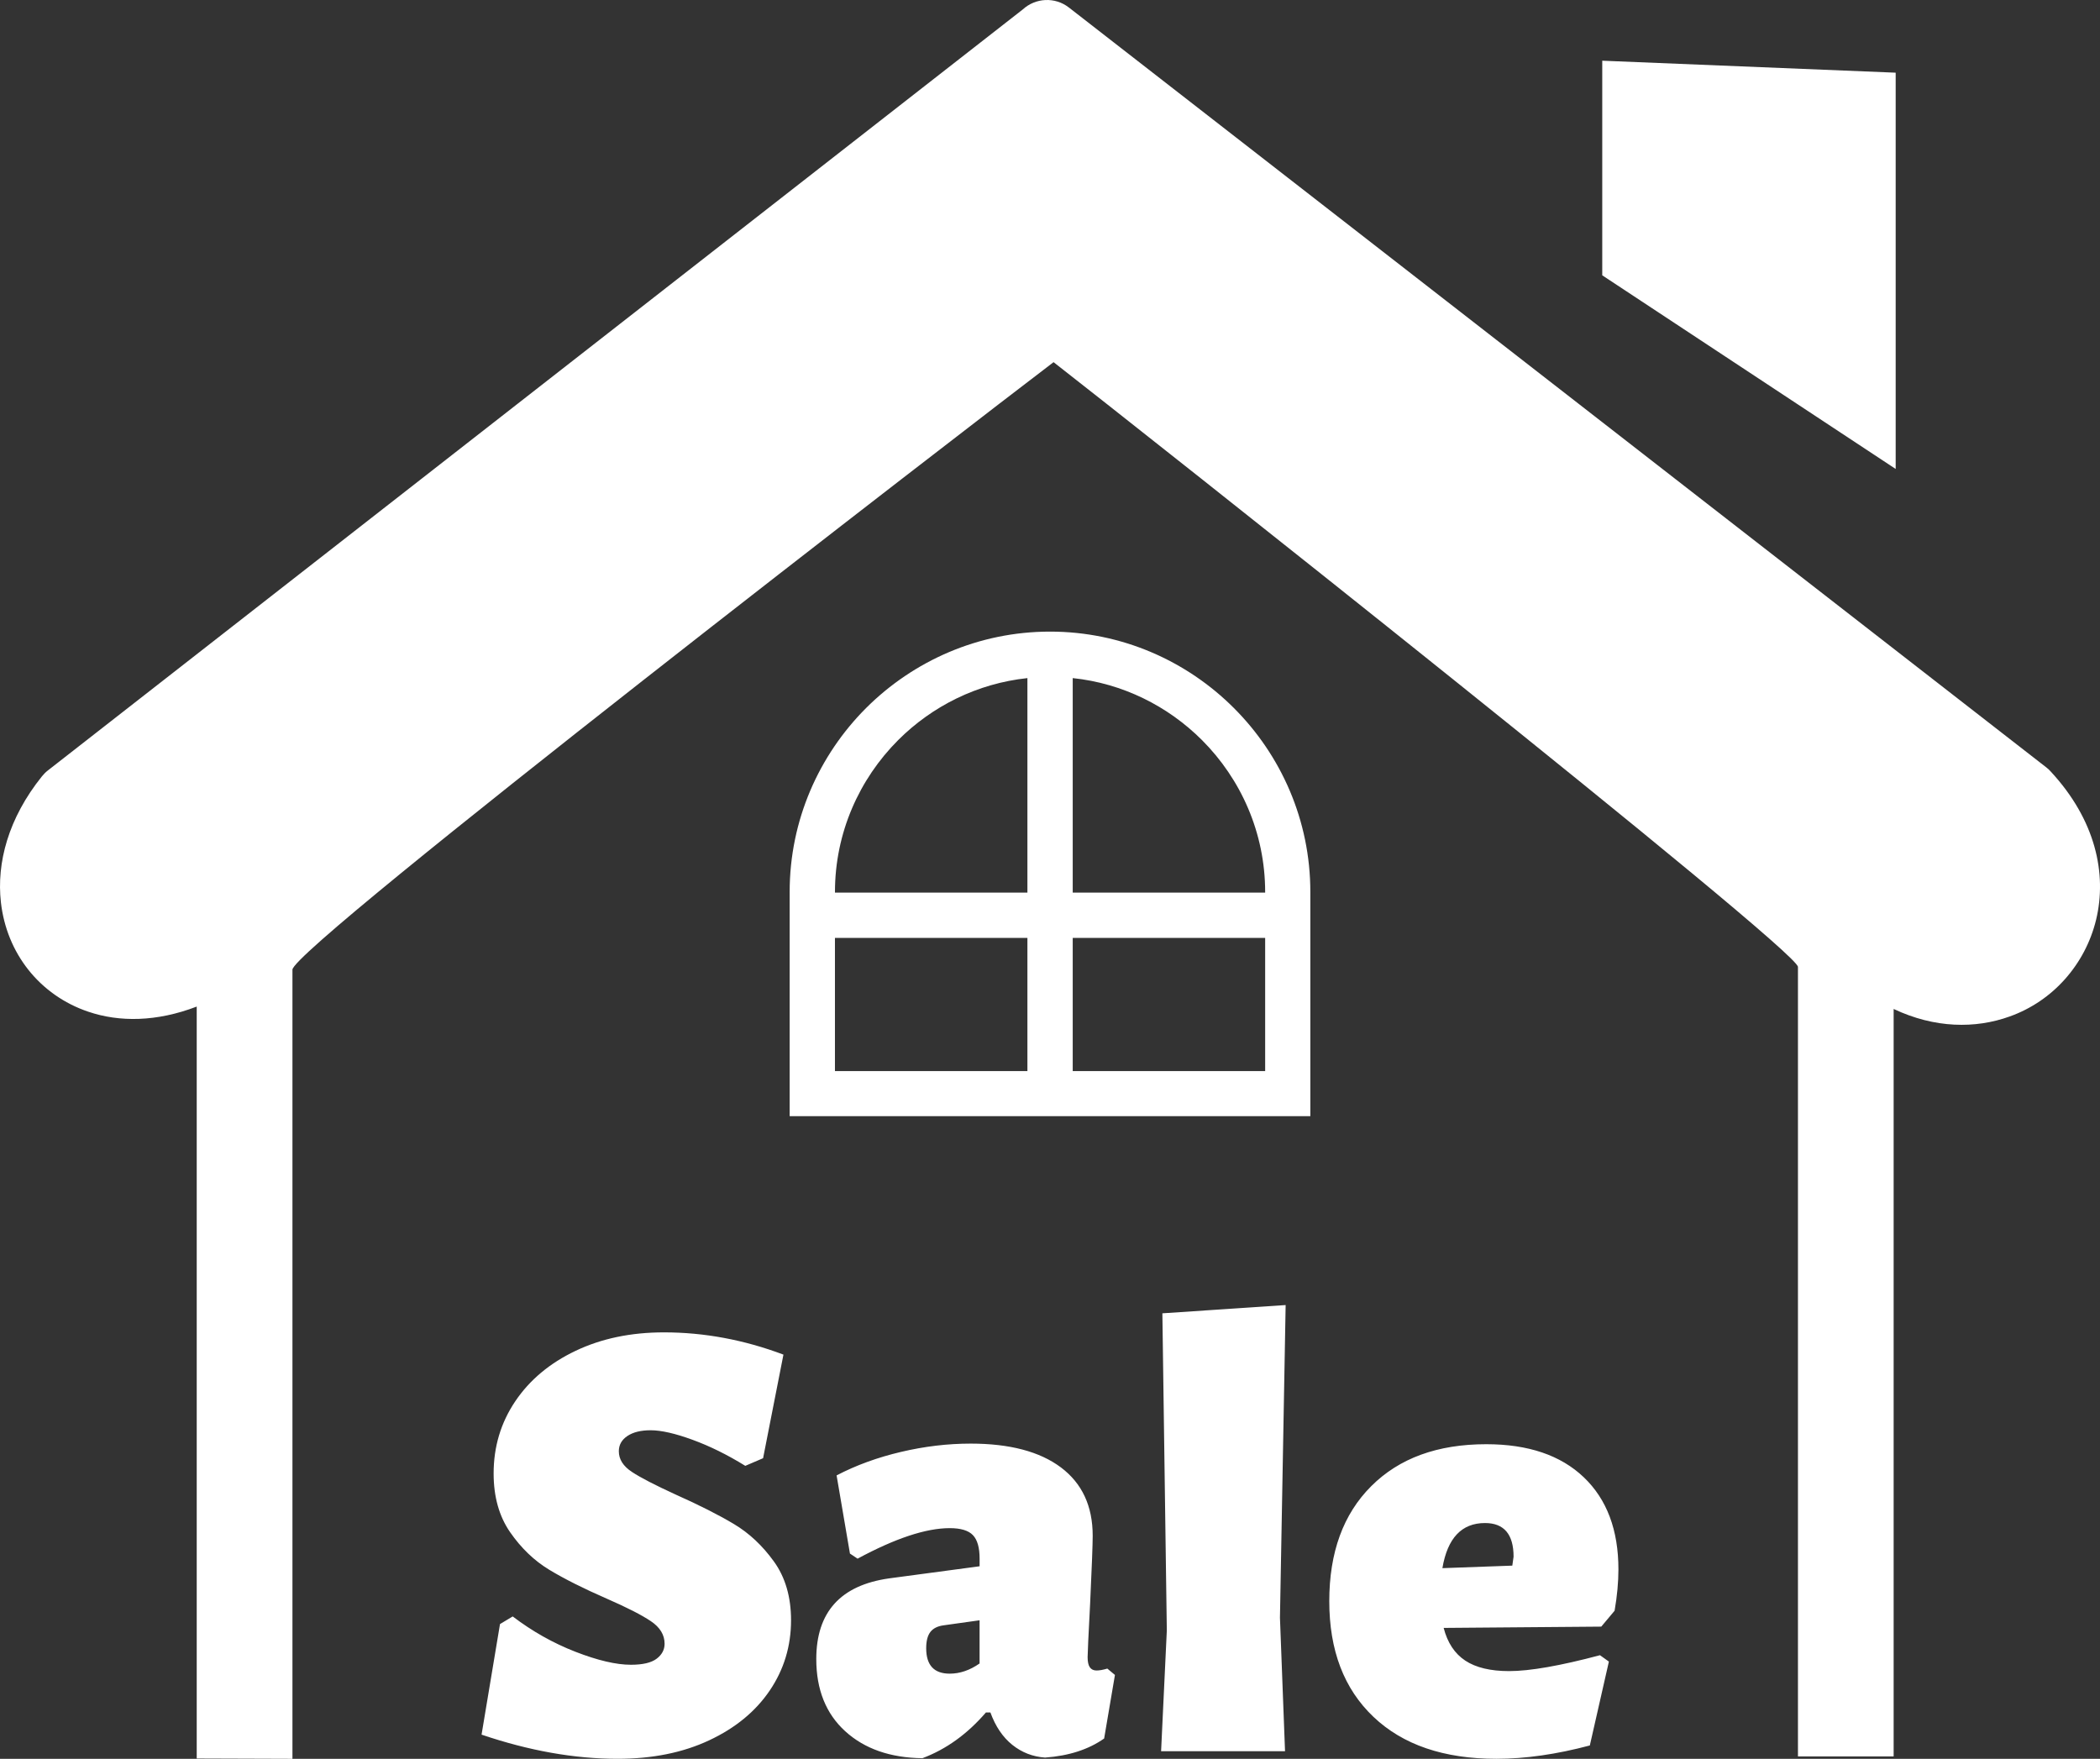 <?xml version="1.0" encoding="utf-8"?><svg version="1.1" id="Layer_1" xmlns="http://www.w3.org/2000/svg" fill="white" xmlns:xlink="http://www.w3.org/1999/xlink" x="0px" y="0px" viewBox="0 0 122.879 102.913" enable-background="new 0 0 122.879 102.913" xml:space="preserve"><rect x="0" y="0" width="122.879" height="102.913" fill="#333333" stroke="none"/><g><path fill-rule="evenodd" clip-rule="evenodd" d="M11.511,102.894V58.897c-2.339,0.899-4.529,0.919-6.349,0.299 c-1.42-0.479-2.62-1.34-3.5-2.448c-0.88-1.11-1.44-2.461-1.609-3.95c-0.26-2.31,0.43-4.919,2.399-7.37l0,0 c0.1-0.12,0.21-0.24,0.34-0.34L59.847,0.552c0.74-0.679,1.88-0.75,2.701-0.11l57.185,44.457l0,0c0.09,0.069,0.17,0.14,0.249,0.23 c2.65,2.85,3.311,6.009,2.671,8.678c-0.32,1.32-0.95,2.501-1.82,3.481c-0.869,0.979-1.979,1.739-3.24,2.189 c-2,0.72-4.379,0.699-6.789-0.44v43.736h-5.599V56.577c0-1.01-39.228-32.017-43.557-35.386 c-4.59,3.489-44.536,34.247-44.536,35.546v46.176L11.511,102.894L11.511,102.894L11.511,102.894z M38.851,77.96 c2.354,0,4.685,0.434,6.991,1.302l-1.191,6.062L43.61,85.77c-1.042-0.645-2.07-1.152-3.086-1.524 c-1.016-0.372-1.834-0.558-2.454-0.558c-0.57,0-1.023,0.111-1.358,0.335c-0.334,0.223-0.502,0.521-0.502,0.892 c0,0.471,0.254,0.874,0.763,1.209c0.508,0.335,1.357,0.774,2.547,1.319c1.388,0.62,2.528,1.196,3.421,1.73 c0.893,0.532,1.674,1.264,2.343,2.193s1.003,2.076,1.003,3.44c0,1.512-0.415,2.882-1.245,4.108c-0.831,1.227-2.014,2.2-3.551,2.919 c-1.537,0.72-3.322,1.079-5.355,1.079c-2.529,0-5.182-0.472-7.958-1.414l1.079-6.47L30,94.582c1.141,0.868,2.361,1.557,3.663,2.064 s2.386,0.763,3.254,0.763c0.693,0,1.196-0.118,1.506-0.354c0.31-0.235,0.465-0.527,0.465-0.874c0-0.521-0.267-0.96-0.8-1.319 c-0.533-0.36-1.394-0.801-2.585-1.321c-1.363-0.595-2.484-1.158-3.365-1.691c-0.88-0.533-1.643-1.265-2.287-2.194 c-0.644-0.929-0.967-2.076-0.967-3.439c0-1.563,0.421-2.969,1.264-4.221c0.843-1.252,2.021-2.237,3.533-2.956 C35.193,78.319,36.917,77.96,38.851,77.96L38.851,77.96z M56.798,84.469c2.281,0,4.041,0.464,5.281,1.394 c1.239,0.93,1.859,2.263,1.859,3.998c0,0.495-0.05,1.809-0.149,3.941c-0.099,1.885-0.148,2.938-0.148,3.161 c0,0.272,0.043,0.472,0.13,0.595c0.087,0.124,0.217,0.187,0.391,0.187s0.385-0.038,0.632-0.112l0.446,0.372l-0.632,3.719 c-0.917,0.645-2.07,1.017-3.458,1.116c-0.719-0.05-1.357-0.298-1.915-0.744c-0.557-0.447-0.985-1.078-1.283-1.897h-0.26 c-1.091,1.266-2.33,2.157-3.718,2.678c-1.885-0.024-3.391-0.552-4.519-1.58c-1.127-1.028-1.691-2.436-1.691-4.221 c0-2.752,1.425-4.326,4.276-4.723l5.281-0.707v-0.445c0-0.646-0.13-1.104-0.391-1.376c-0.26-0.273-0.713-0.41-1.357-0.41 c-1.389,0-3.186,0.596-5.392,1.786l-0.447-0.298l-0.781-4.574c1.14-0.595,2.398-1.053,3.774-1.376 C54.103,84.629,55.459,84.469,56.798,84.469L56.798,84.469z M55.199,95.104c-0.346,0.049-0.601,0.179-0.762,0.39 c-0.161,0.211-0.242,0.527-0.242,0.949c0,0.992,0.458,1.487,1.376,1.487c0.595,0,1.178-0.198,1.748-0.596v-2.527L55.199,95.104 L55.199,95.104z M74.895,94.657l0.297,7.81H67.94l0.335-7.065l-0.26-18.557l7.213-0.483L74.895,94.657L74.895,94.657z M93.696,95.178l-9.222,0.075c0.224,0.867,0.646,1.506,1.265,1.914c0.62,0.409,1.475,0.613,2.565,0.613 c1.215,0,2.987-0.31,5.317-0.93l0.521,0.373l-1.115,4.908c-1.958,0.521-3.78,0.781-5.466,0.781c-3.074,0-5.474-0.818-7.195-2.455 c-1.724-1.636-2.585-3.892-2.585-6.768c0-2.852,0.817-5.095,2.455-6.73c1.636-1.637,3.879-2.455,6.73-2.455 c2.453,0,4.356,0.645,5.708,1.935c1.351,1.289,2.026,3.086,2.026,5.392c0,0.744-0.074,1.55-0.224,2.417L93.696,95.178 L93.696,95.178z M88.565,91.087c0-1.313-0.559-1.97-1.674-1.97c-1.363,0-2.193,0.88-2.491,2.64l4.091-0.148L88.565,91.087 L88.565,91.087z M62.769,39.677v12.551h11.26v-0.034c0-3.461-1.416-6.607-3.696-8.889C68.343,41.317,65.699,39.984,62.769,39.677 L62.769,39.677L62.769,39.677z M62.769,54.88v7.792h11.26V54.88H62.769L62.769,54.88L62.769,54.88z M60.118,62.664V54.88H48.856 v7.792h11.261V62.664L60.118,62.664z M60.118,52.229V39.677c-2.937,0.314-5.574,1.64-7.563,3.628 c-2.28,2.282-3.698,5.428-3.698,8.889v0.034H60.118L60.118,52.229L60.118,52.229z M61.443,36.957c4.193,0,8.002,1.716,10.757,4.472 c2.764,2.763,4.473,6.572,4.473,10.758v13.122H46.206V52.187c0-4.193,1.717-8.002,4.472-10.758 C53.441,38.672,57.25,36.957,61.443,36.957L61.443,36.957L61.443,36.957z M93.754,3.552l17.169,0.701V27.44l-17.169-11.33V3.552 L93.754,3.552L93.754,3.552L93.754,3.552z"/></g></svg>